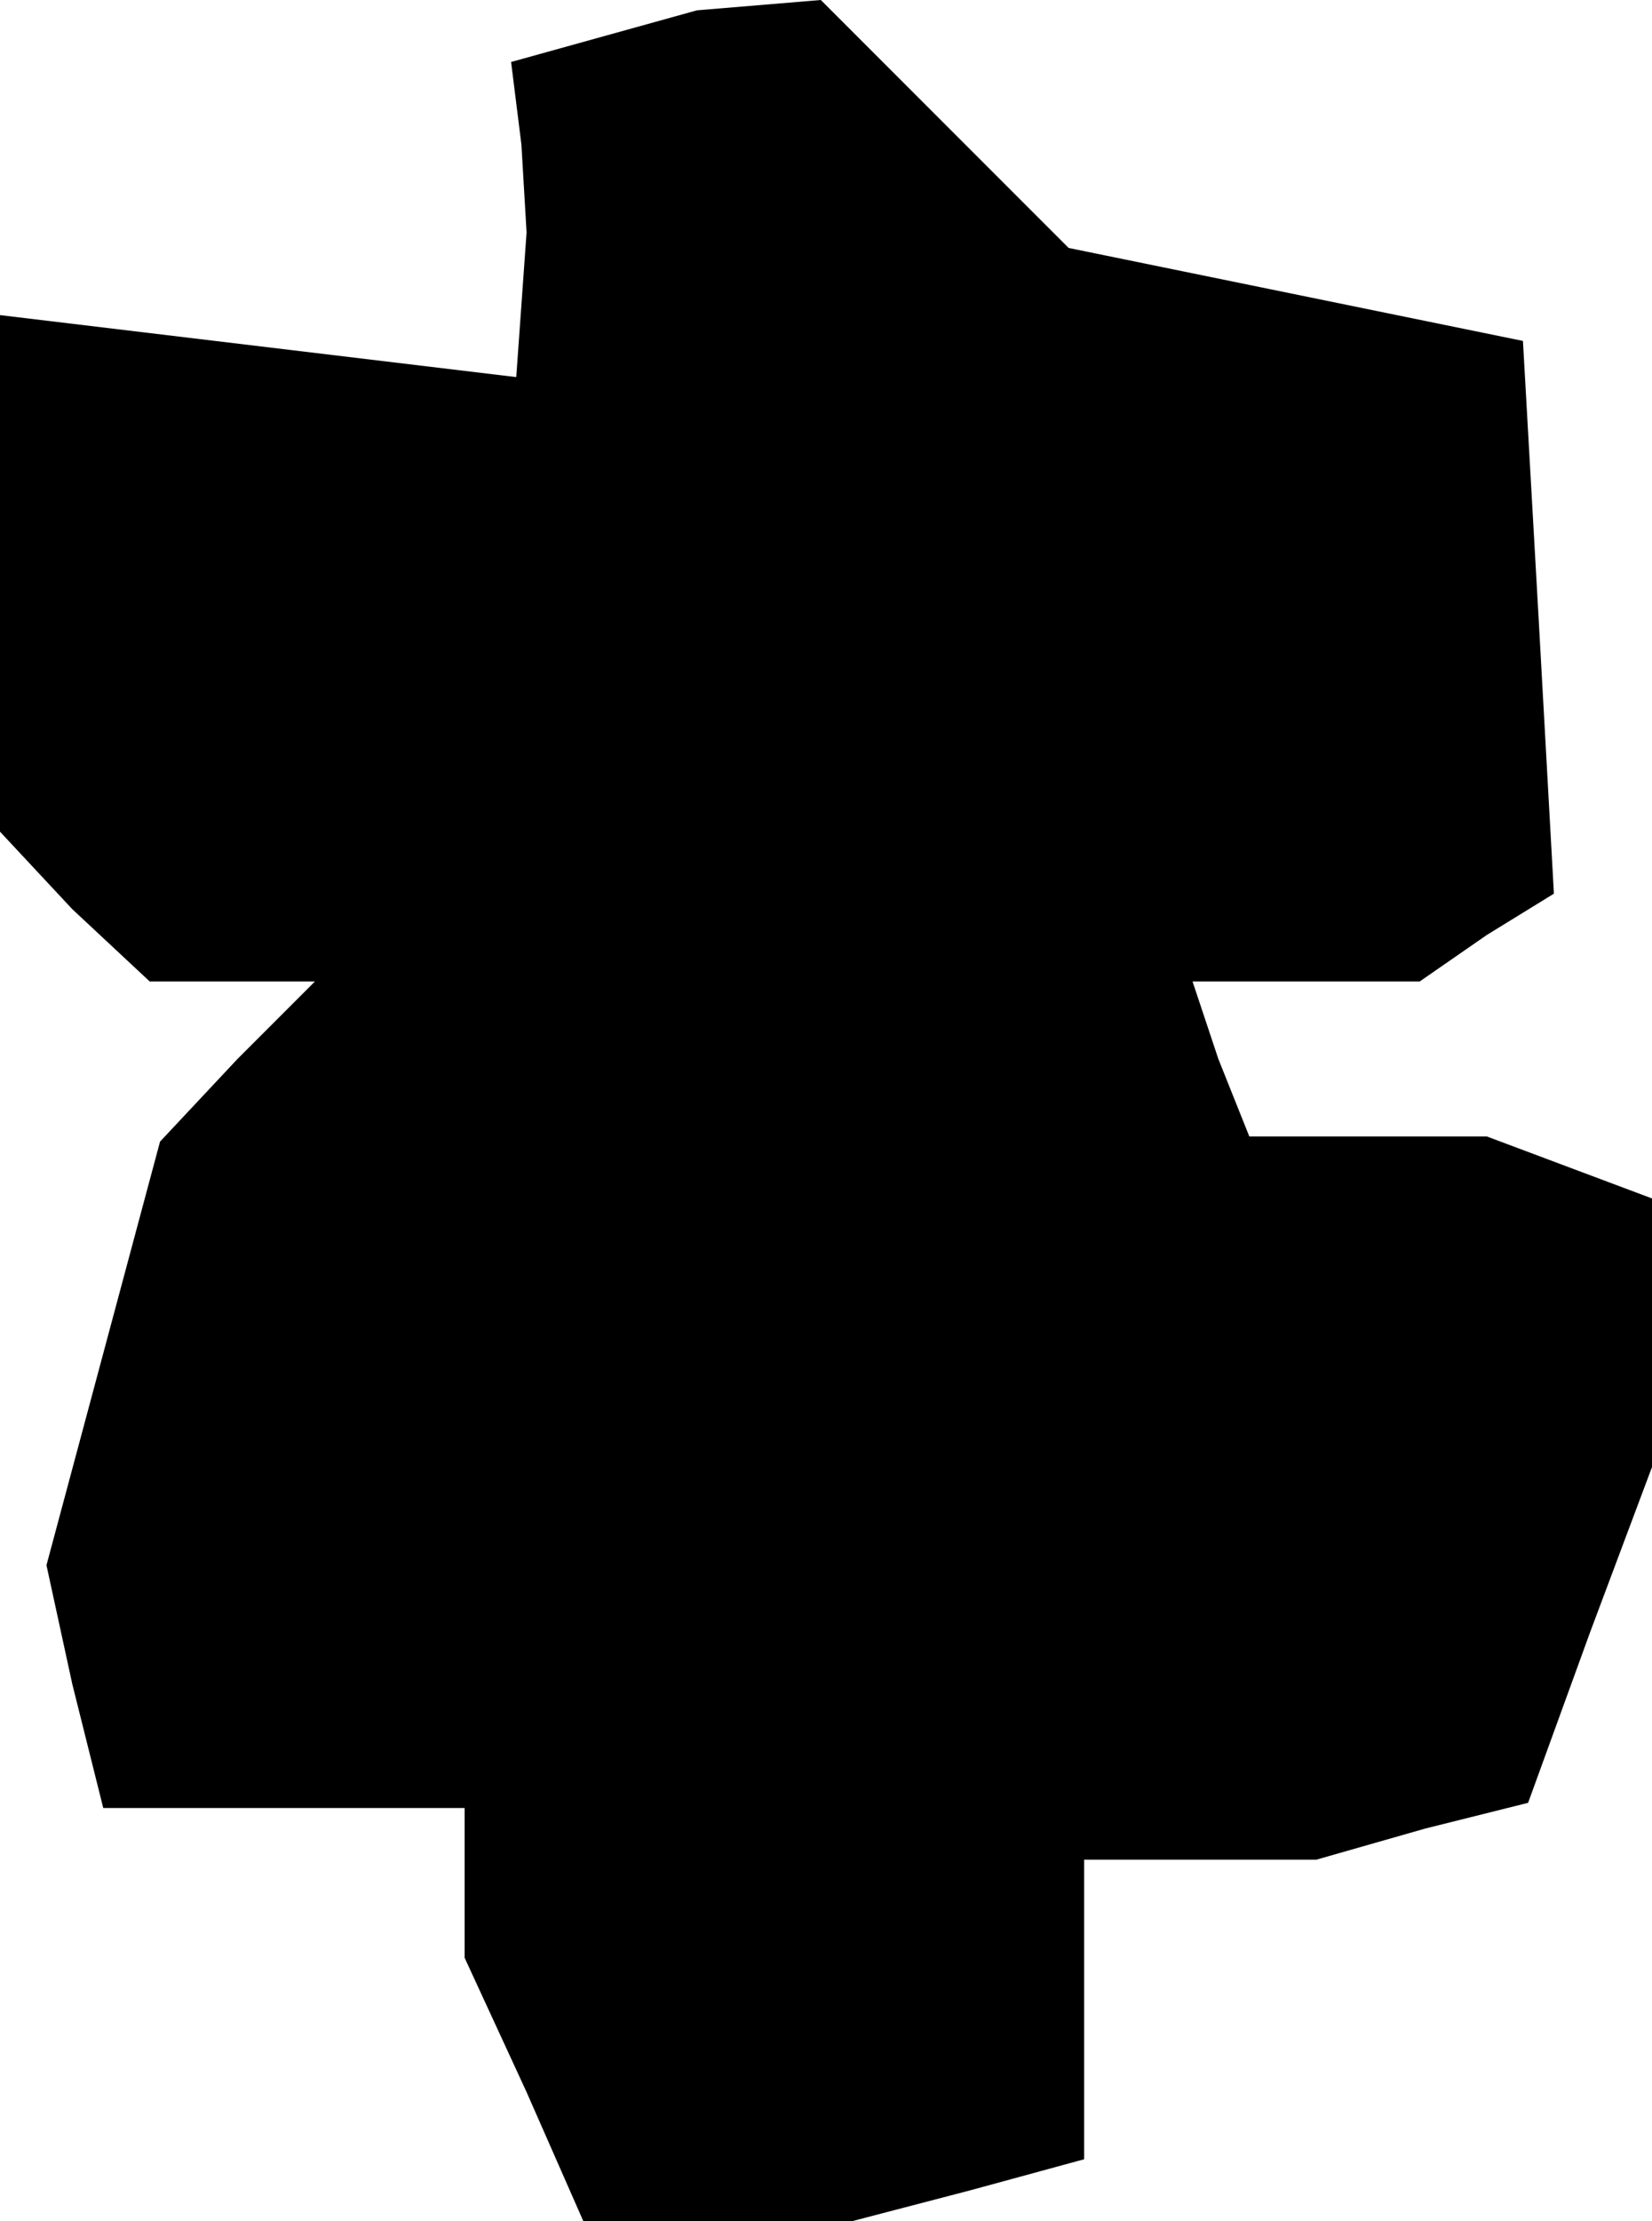 <?xml version="1.0" standalone="no"?>
<!DOCTYPE svg PUBLIC "-//W3C//DTD SVG 20010904//EN"
 "http://www.w3.org/TR/2001/REC-SVG-20010904/DTD/svg10.dtd">
<svg version="1.0" xmlns="http://www.w3.org/2000/svg"
 width="32pt" height="43pt" viewBox="0 0 32 43"
 preserveAspectRatio="xMidYMid meet">
<g transform="translate(0,43) scale(0.1,-0.1)"
fill="#000000" stroke="none">
<path d="M117 423 l-18 -5 2 -16 1 -17 -1 -14 -1 -14 -50 6 -50 6 0 -50 0 -50
14 -15 15 -14 16 0 16 0 -15 -15 -15 -16 -11 -41 -11 -41 5 -23 6 -24 35 0 35
0 0 -15 0 -14 12 -26 11 -25 26 0 26 0 23 6 22 6 0 29 0 29 23 0 22 0 21 6 20
5 12 33 12 32 0 26 0 26 -16 6 -16 6 -23 0 -23 0 -6 15 -5 15 22 0 22 0 13 9
13 8 -3 54 -3 53 -44 9 -44 9 -24 24 -24 24 -12 -1 -12 -1 -18 -5z"/>
</g>
</svg>
